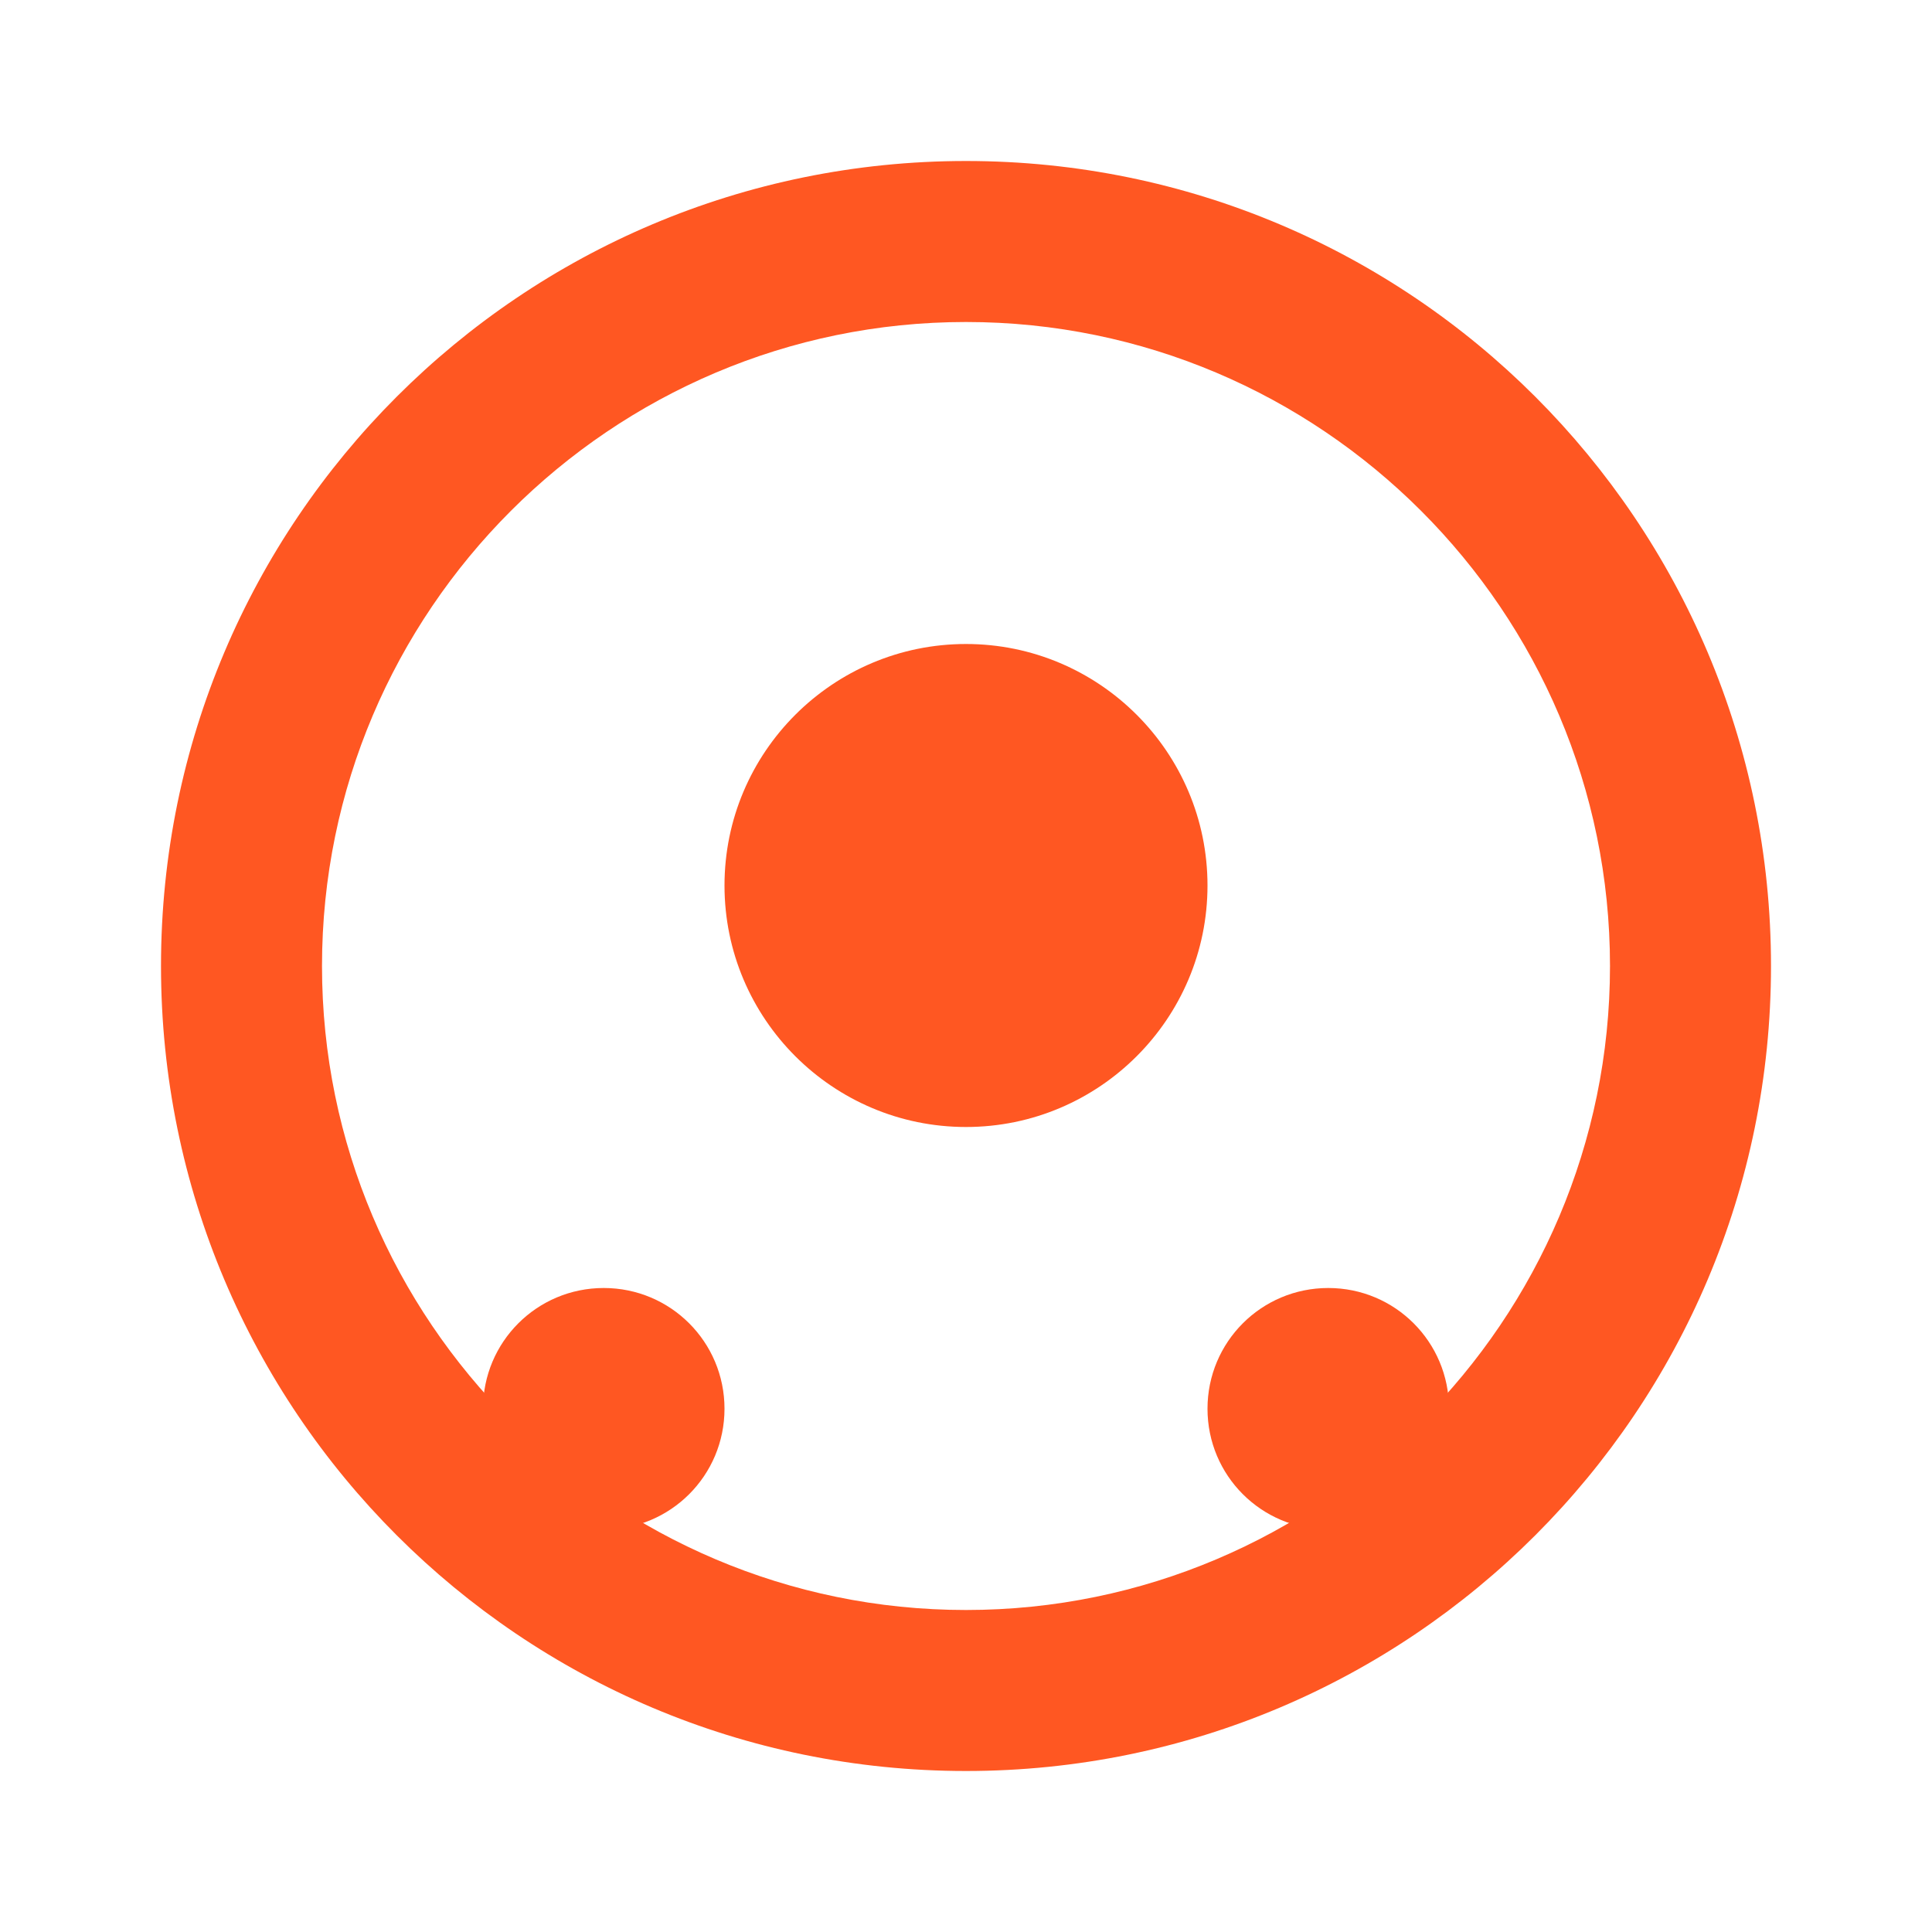 <?xml version="1.0" encoding="UTF-8"?>
<svg width="48" height="48" viewBox="0 0 48 48" fill="none" xmlns="http://www.w3.org/2000/svg">
    <path d="M24 4C12.95 4 4 12.95 4 24C4 35.05 12.95 44 24 44C35.05 44 44 35.05 44 24C44 12.95 35.05 4 24 4ZM24 40C15.18 40 8 32.82 8 24C8 15.18 15.18 8 24 8C32.82 8 40 15.18 40 24C40 32.82 32.82 40 24 40Z" fill="#FF5722"/>
    <path d="M24 28C27.31 28 30 25.31 30 22C30 18.69 27.31 16 24 16C20.69 16 18 18.69 18 22C18 25.31 20.69 28 24 28Z" fill="#FF5722"/>
    <path d="M15 32C13.34 32 12 33.34 12 35C12 36.66 13.34 38 15 38C16.66 38 18 36.66 18 35C18 33.34 16.66 32 15 32Z" fill="#FF5722"/>
    <path d="M33 32C31.34 32 30 33.34 30 35C30 36.66 31.34 38 33 38C34.66 38 36 36.66 36 35C36 33.34 34.66 32 33 32Z" fill="#FF5722"/>
</svg>
